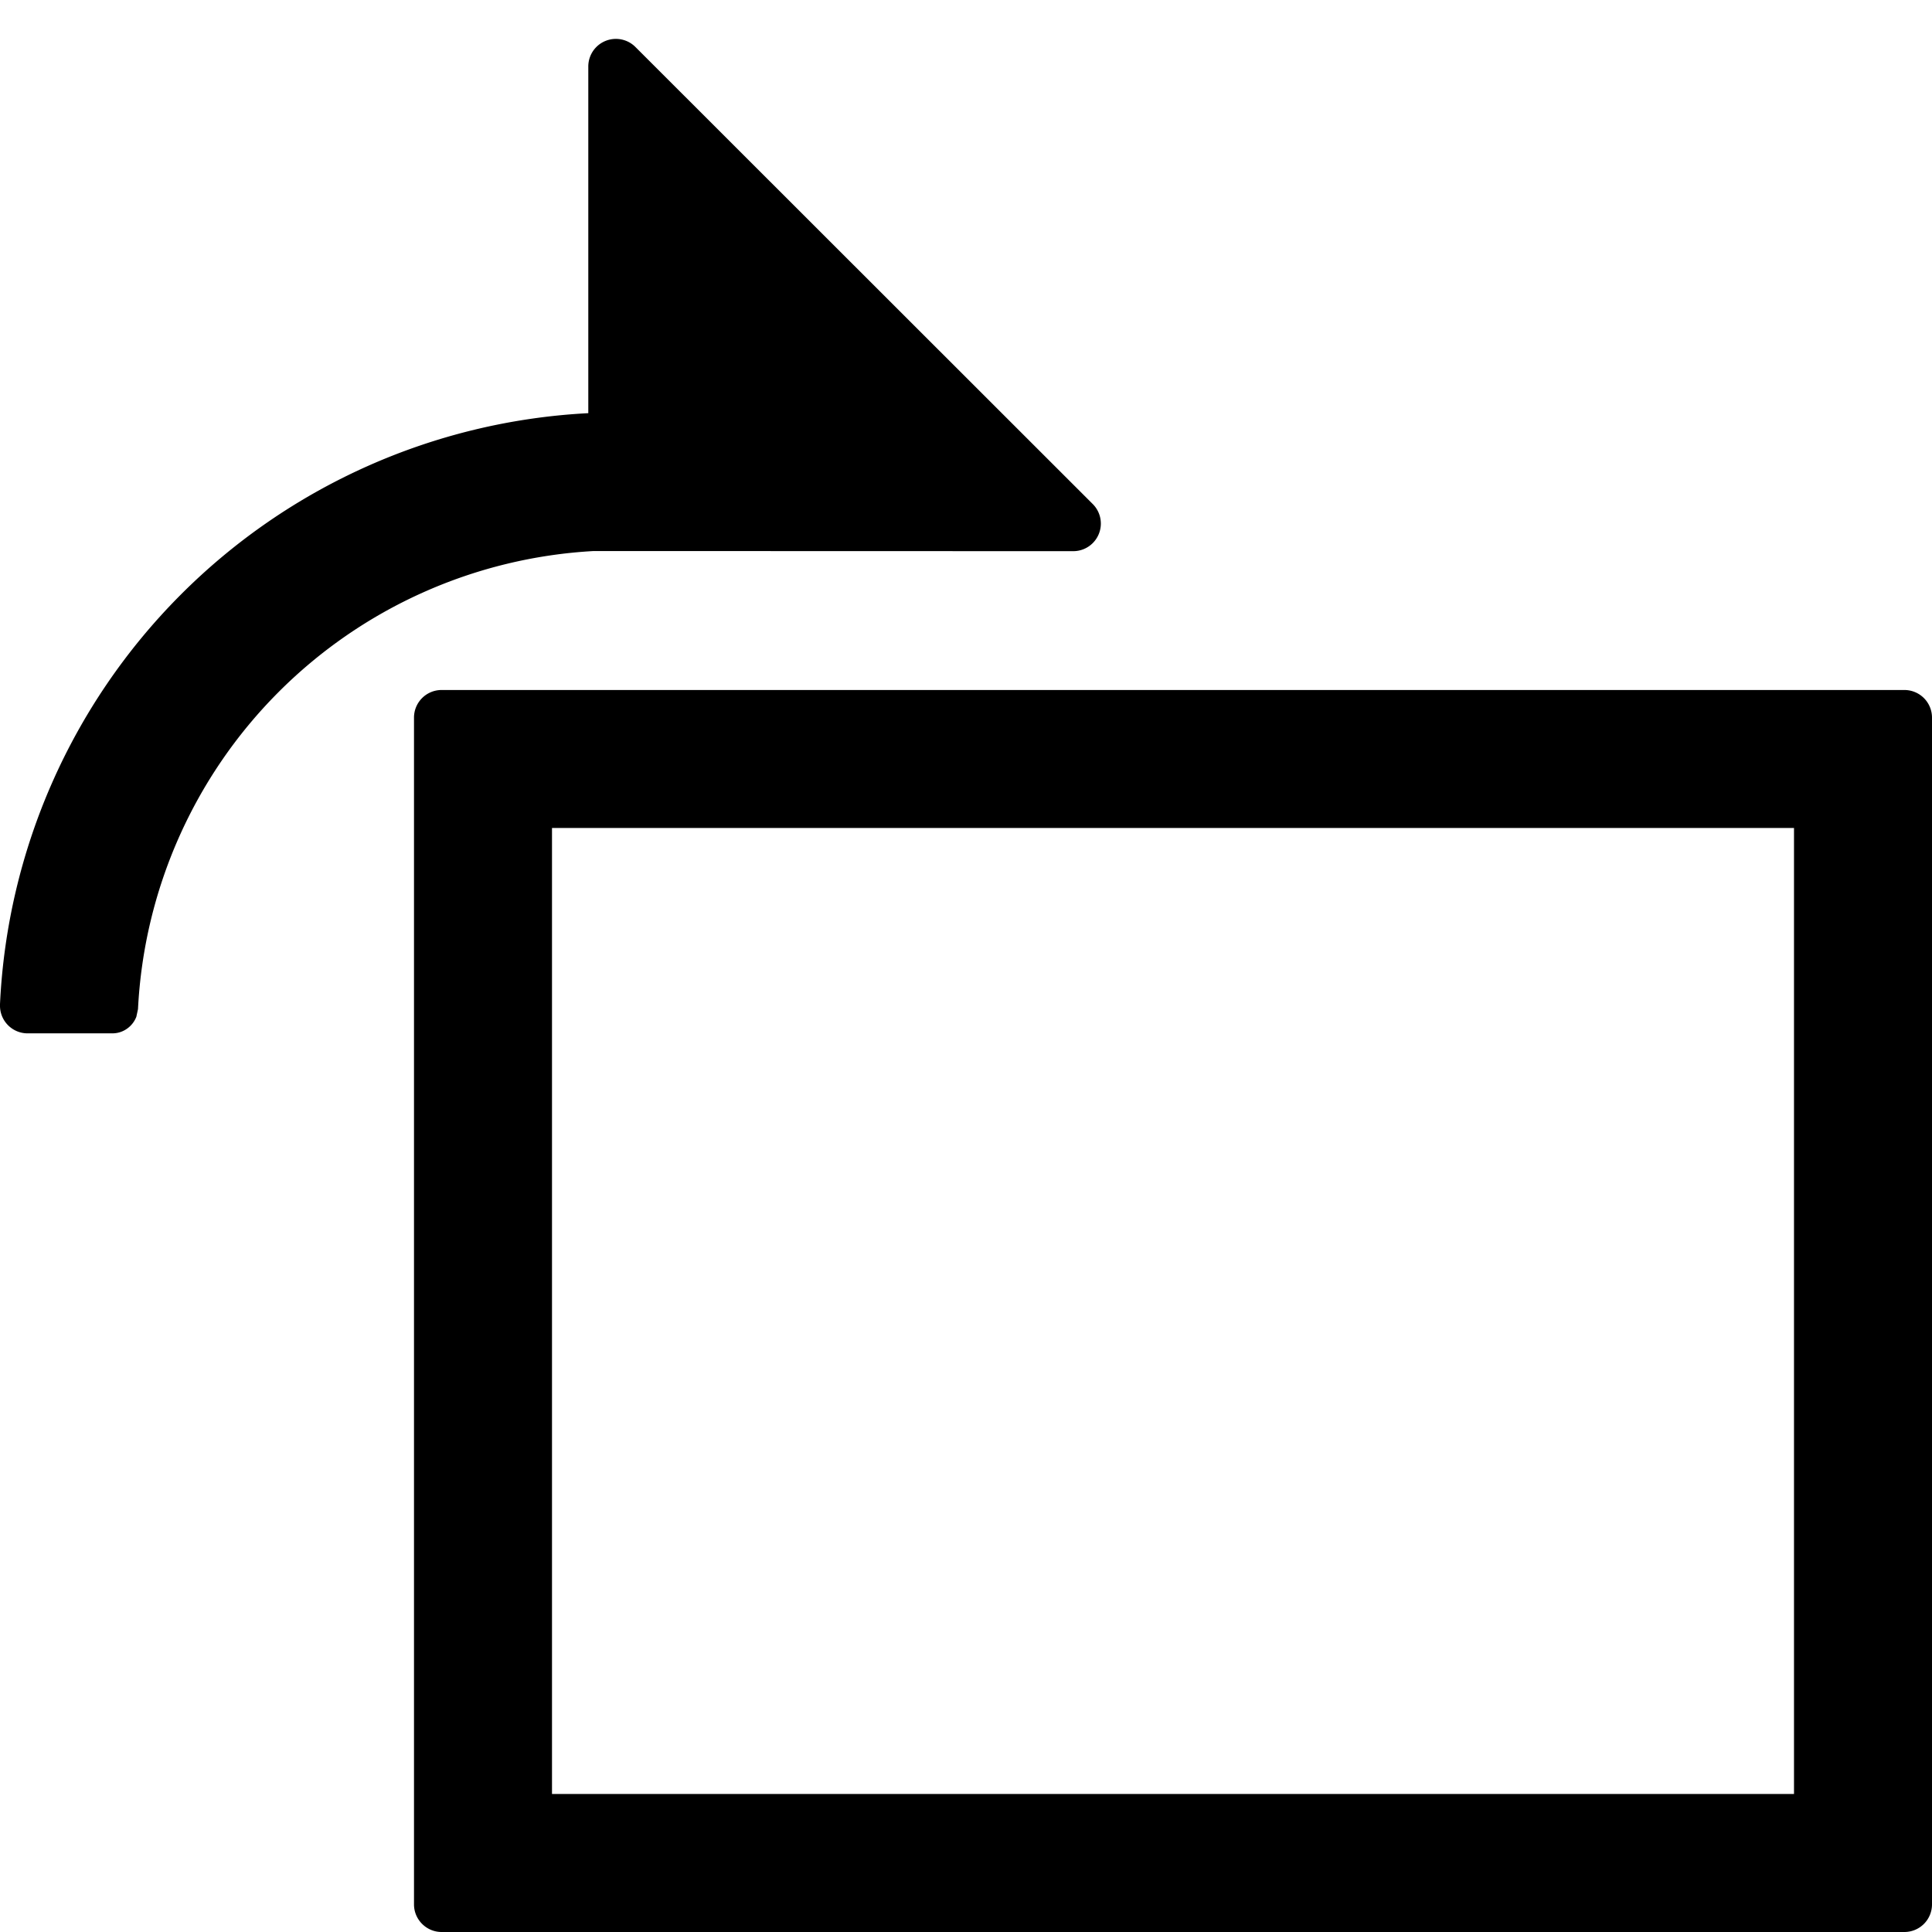 <svg viewBox="64 64 896 896" focusable="false"><path d="M256 396.8v550.4c0 7.04 5.76 12.8 12.8 12.8h678.4a12.8 12.8 0 0 0 12.8-12.8V396.8a12.8 12.8 0 0 0-12.8-12.8H268.8a12.8 12.8 0 0 0-12.8 12.8zm64 51.2h576v448H320V448zm241.792-128.384a12.8 12.8 0 0 0 8.96-21.888L358.72 85.824a12.8 12.8 0 0 0-21.888 9.024v160.768A288 288 0 0 0 64 529.664v.512a12.8 12.8 0 0 0 12.48 13.056h39.68c4.992 0 9.344-3.2 11.072-7.68l.768-3.584a224 224 0 0 1 211.392-212.416z"/></svg>